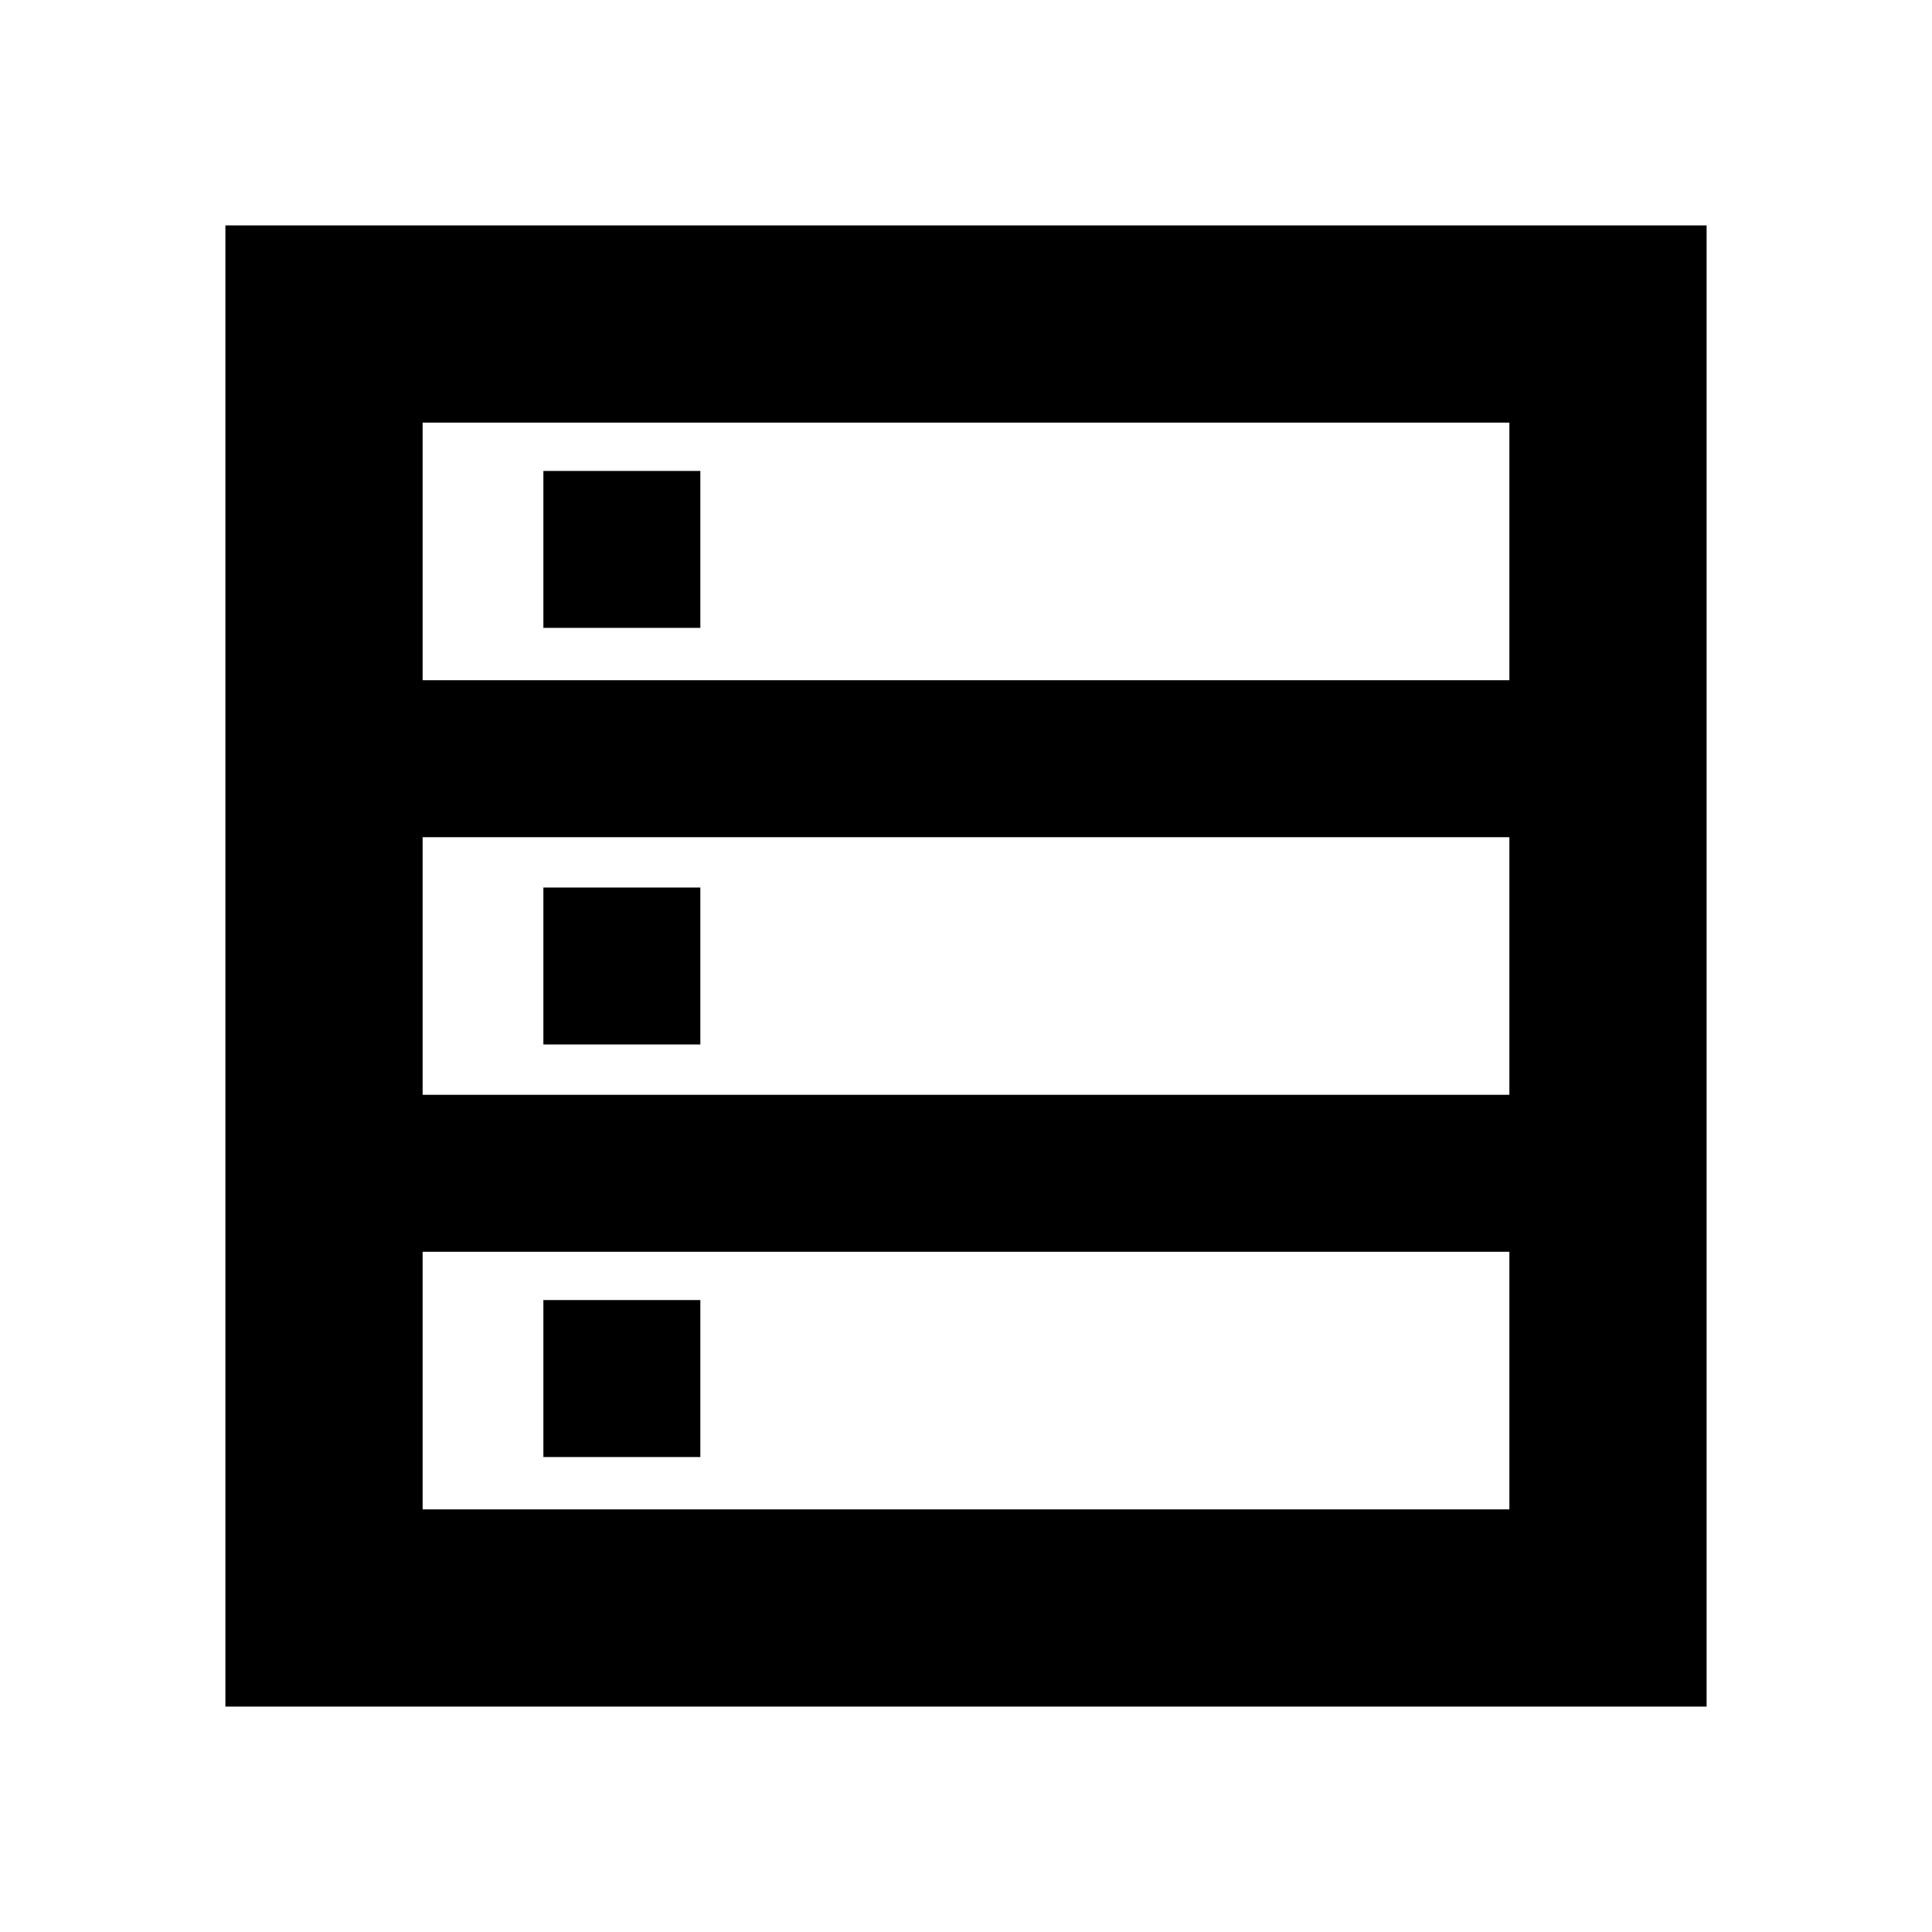 <svg xmlns="http://www.w3.org/2000/svg" height="20" viewBox="0 -960 960 960" width="20"><path d="M112-112v-736h736v736H112Zm98-510h540v-128H210v128Zm0 206h540v-128H210v128Zm0 206h540v-128H210v128Zm60-438v-78h78v78h-78Zm0 207v-78h78v78h-78Zm0 205v-78h78v78h-78Z"/></svg>
